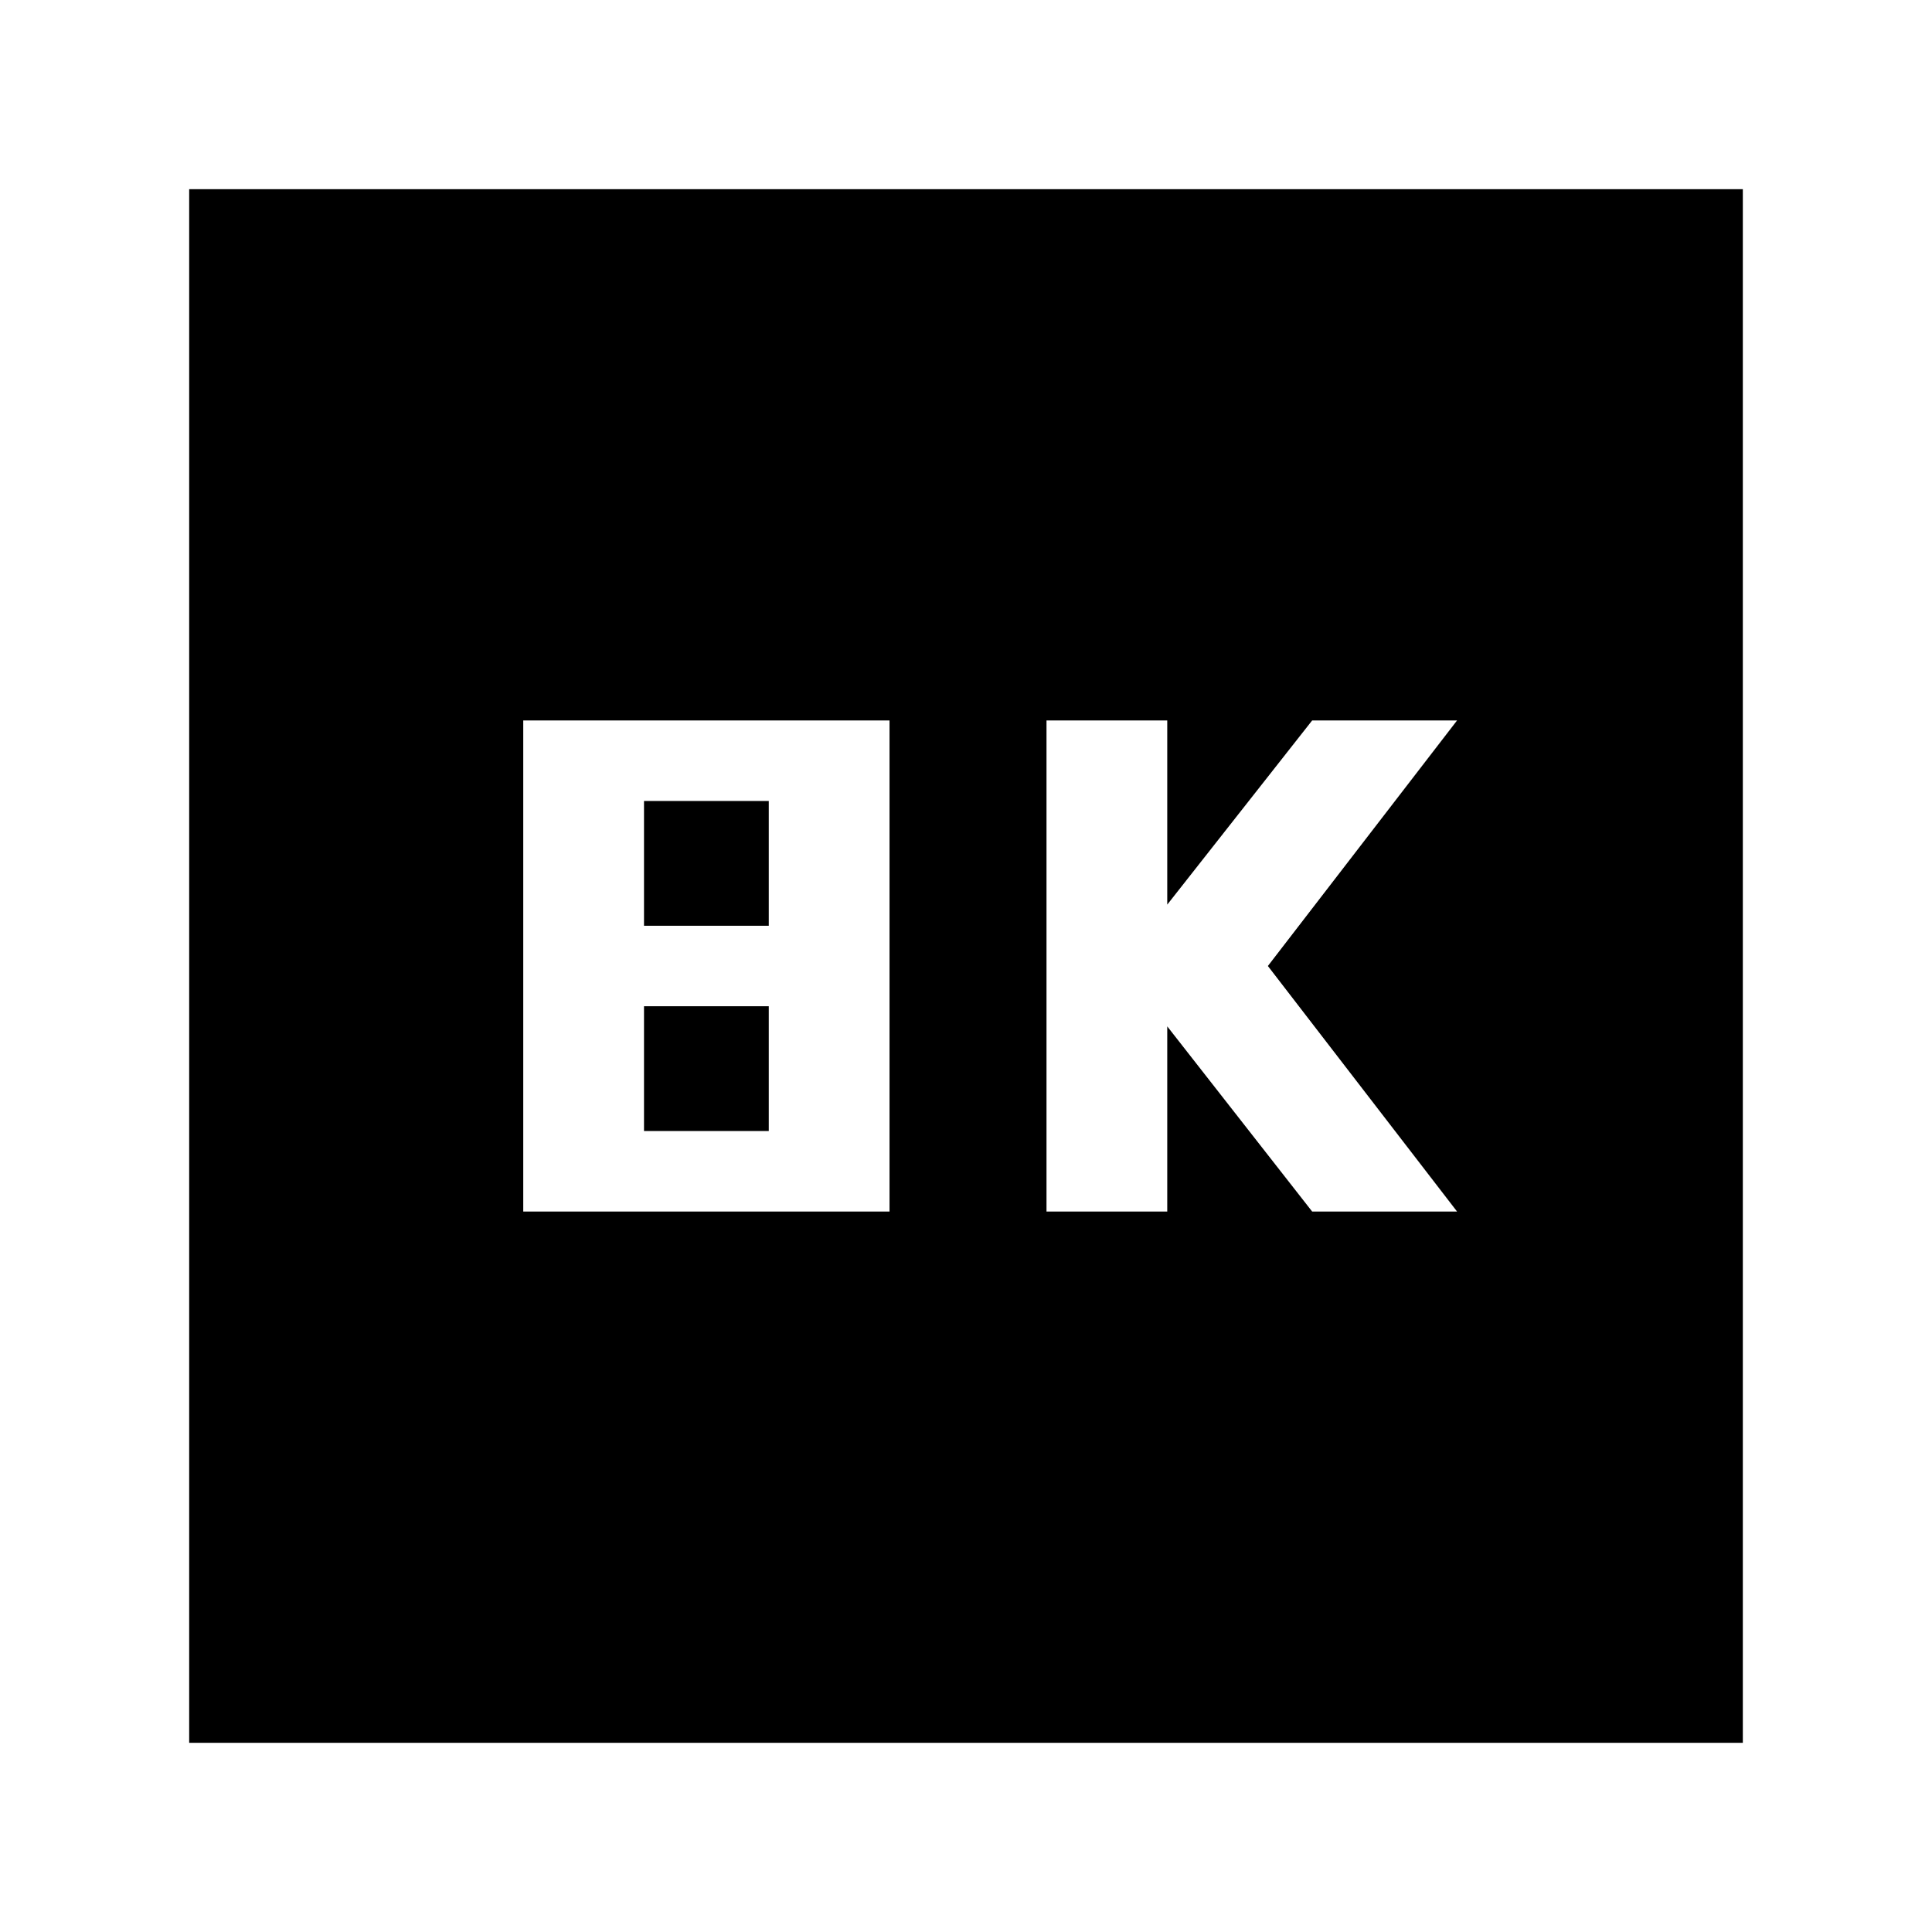 <svg xmlns="http://www.w3.org/2000/svg" height="24" viewBox="0 -960 960 960" width="24"><path d="M520-358h60v-92l72 92h72l-94-122 94-122h-72l-72 91.5V-602h-60v244Zm-260 0h182v-244H260v244Zm60-142v-62h62v62h-62Zm0 102v-62h62v62h-62ZM94-94v-772h772v772H94Z"/></svg>